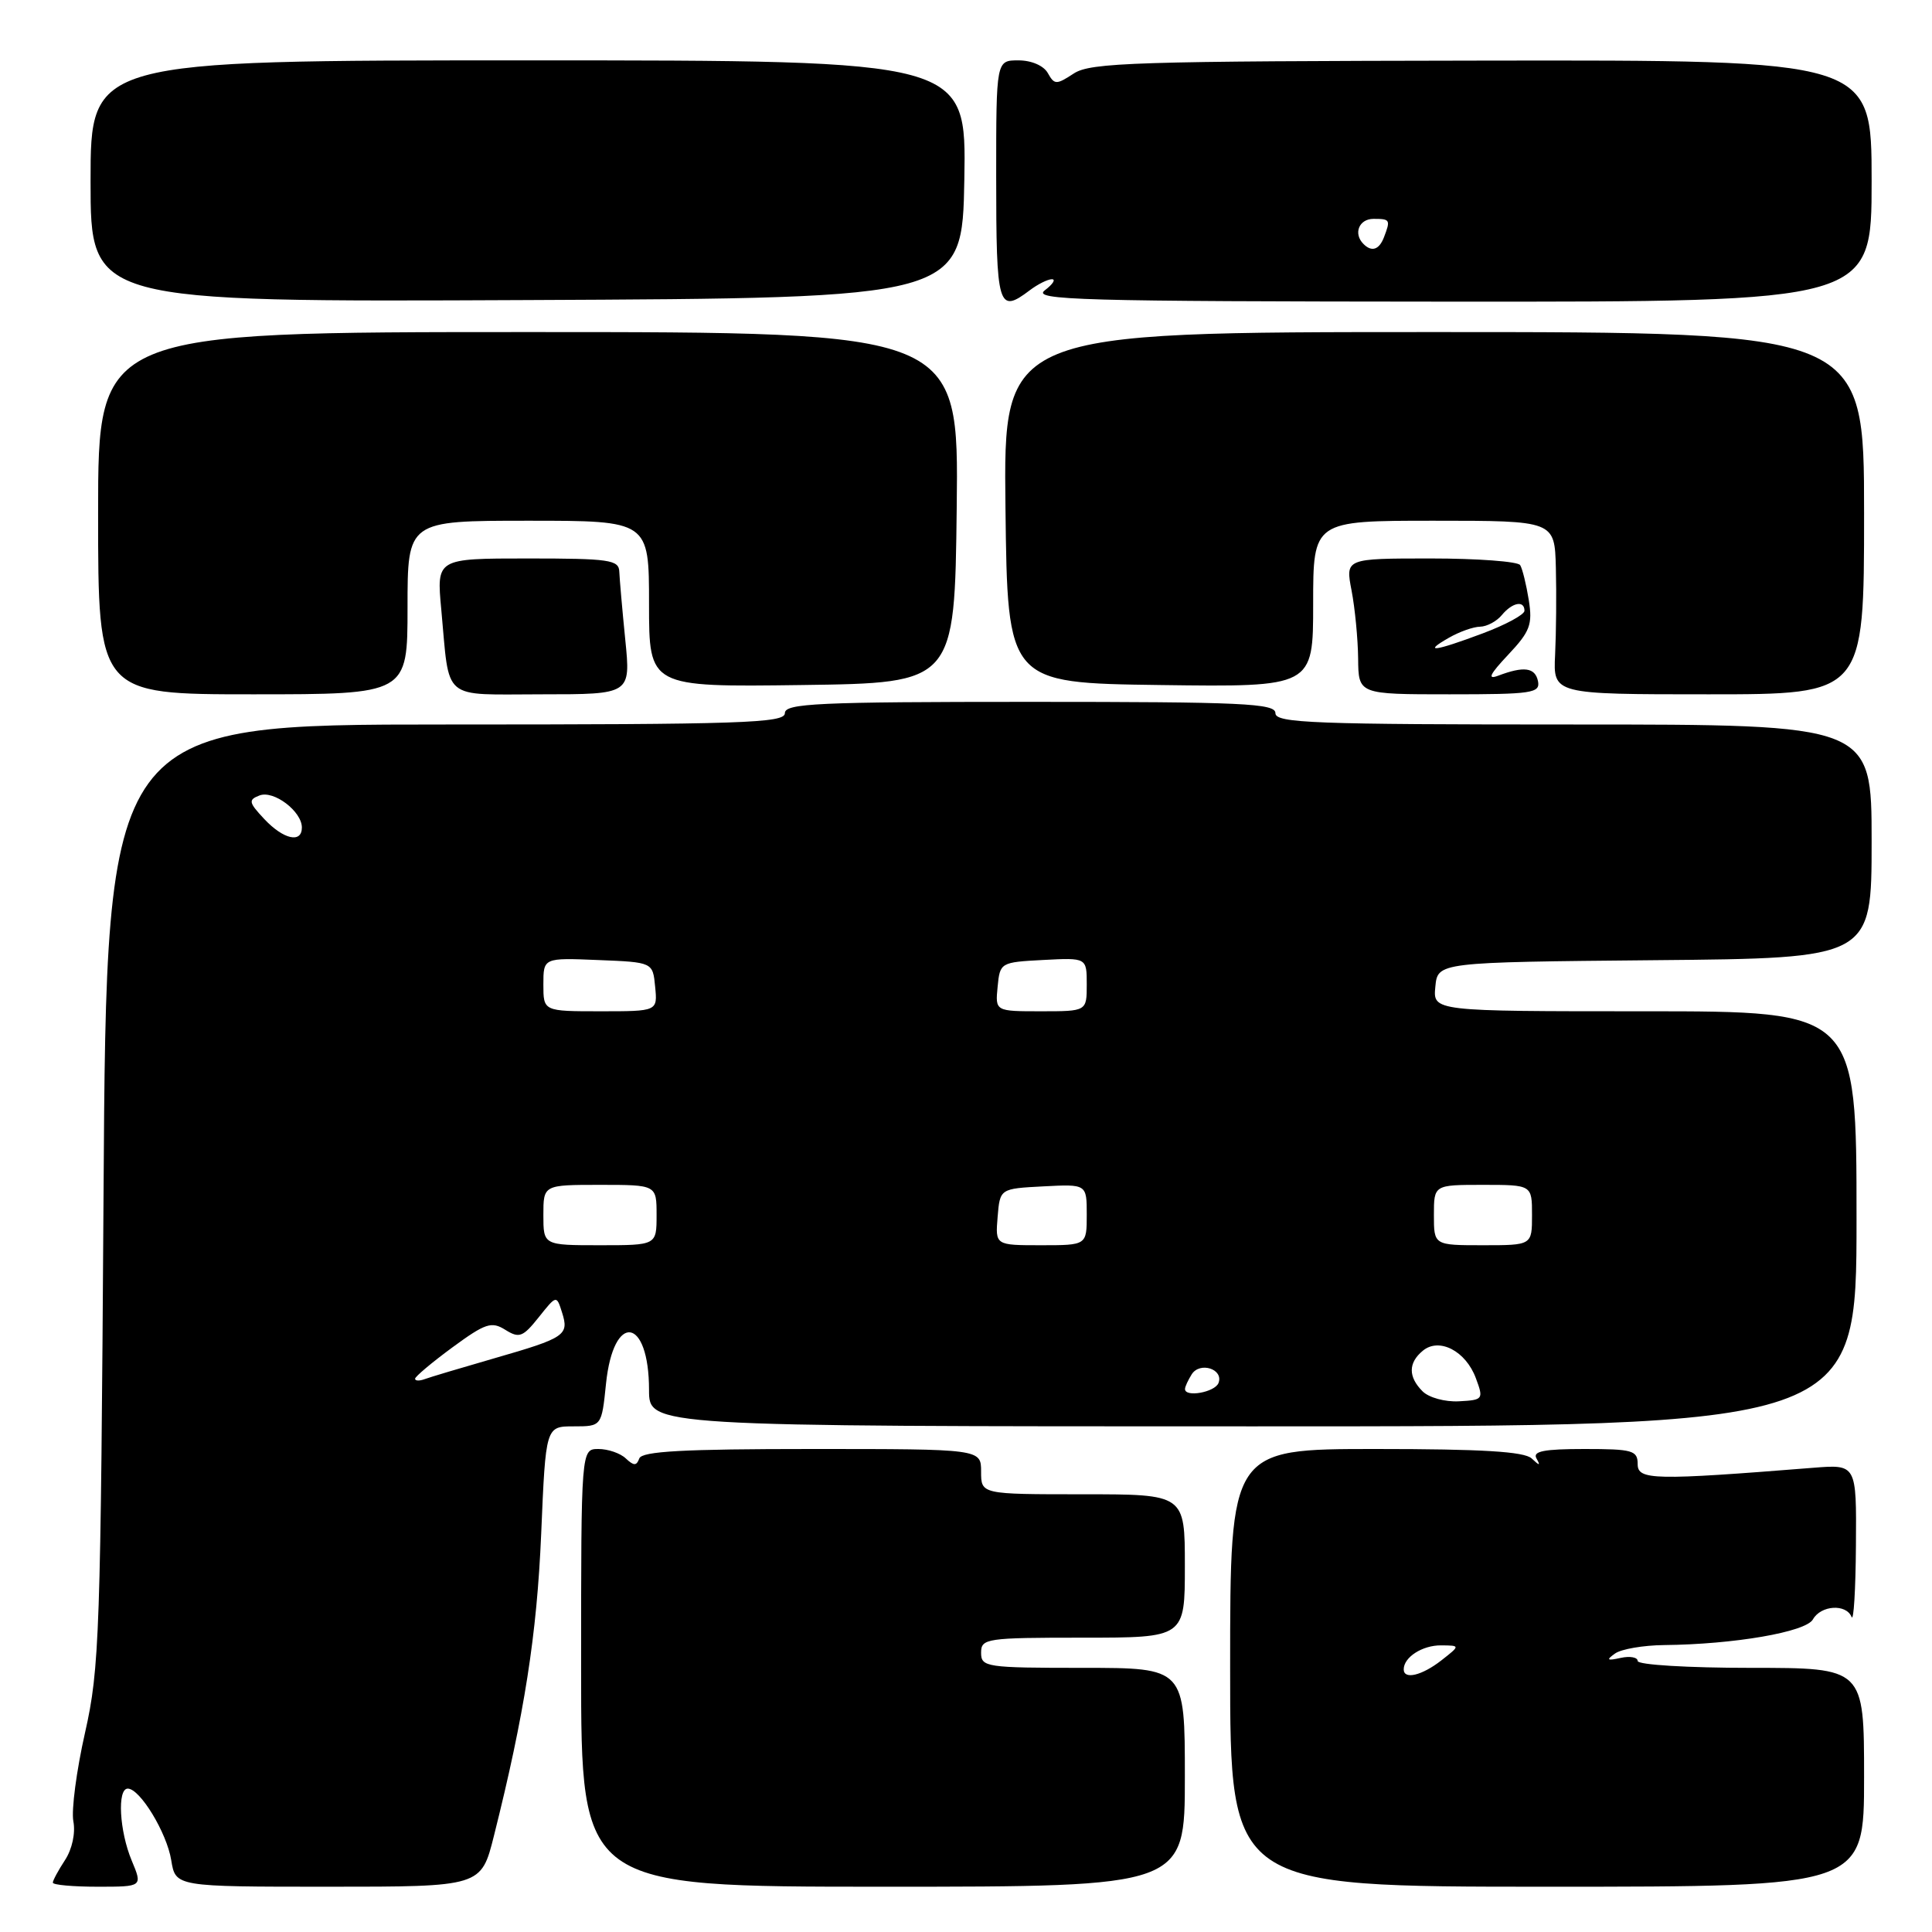 <?xml version="1.0" encoding="UTF-8" standalone="no"?>
<!DOCTYPE svg PUBLIC "-//W3C//DTD SVG 1.1//EN" "http://www.w3.org/Graphics/SVG/1.1/DTD/svg11.dtd" >
<svg xmlns="http://www.w3.org/2000/svg" xmlns:xlink="http://www.w3.org/1999/xlink" version="1.1" viewBox="0 0 256 256">
 <g >
 <path fill="currentColor"
d=" M 17.45 246.53 C 15.82 242.63 15.51 237.00 16.93 237.00 C 18.55 237.00 22.10 242.84 22.69 246.49 C 23.26 250.00 23.26 250.00 43.51 250.00 C 63.76 250.00 63.76 250.00 65.45 243.25 C 69.49 227.16 71.14 216.62 71.71 203.25 C 72.31 189.00 72.31 189.00 76.01 189.00 C 79.72 189.00 79.72 189.00 80.30 183.34 C 81.29 173.79 86.00 174.49 86.00 184.19 C 86.00 189.00 86.00 189.00 166.00 189.00 C 246.00 189.00 246.00 189.00 246.00 161.50 C 246.00 134.00 246.00 134.00 217.94 134.00 C 189.87 134.00 189.87 134.00 190.19 130.75 C 190.50 127.50 190.50 127.50 219.25 127.23 C 248.00 126.97 248.00 126.97 248.00 111.48 C 248.00 96.00 248.00 96.00 208.50 96.00 C 174.06 96.00 169.00 95.81 169.00 94.50 C 169.00 93.20 164.72 93.00 136.50 93.00 C 108.28 93.00 104.00 93.20 104.00 94.50 C 104.00 95.81 98.34 96.00 59.06 96.00 C 14.11 96.00 14.11 96.00 13.72 158.25 C 13.34 216.61 13.19 221.07 11.27 229.58 C 10.14 234.57 9.44 239.86 9.72 241.33 C 10.02 242.89 9.56 245.02 8.62 246.46 C 7.73 247.82 7.00 249.17 7.00 249.46 C 7.00 249.76 9.68 250.00 12.95 250.00 C 18.90 250.00 18.90 250.00 17.45 246.53 Z  M 157.00 235.50 C 157.00 221.00 157.00 221.00 143.50 221.00 C 130.67 221.00 130.00 220.90 130.00 219.00 C 130.00 217.10 130.67 217.00 143.50 217.00 C 157.00 217.00 157.00 217.00 157.00 207.50 C 157.00 198.00 157.00 198.00 143.50 198.00 C 130.00 198.00 130.00 198.00 130.00 195.00 C 130.00 192.00 130.00 192.00 107.58 192.00 C 90.56 192.00 85.06 192.30 84.71 193.25 C 84.34 194.25 83.99 194.25 82.92 193.25 C 82.20 192.56 80.56 192.00 79.30 192.00 C 77.00 192.00 77.00 192.00 77.00 221.00 C 77.00 250.00 77.00 250.00 117.00 250.00 C 157.00 250.00 157.00 250.00 157.00 235.50 Z  M 247.00 235.50 C 247.00 221.00 247.00 221.00 232.00 221.00 C 223.70 221.00 217.00 220.60 217.00 220.09 C 217.00 219.60 215.99 219.41 214.75 219.68 C 212.94 220.08 212.79 219.96 214.00 219.10 C 214.82 218.51 217.75 218.01 220.50 217.98 C 229.75 217.89 239.28 216.25 240.22 214.58 C 241.27 212.70 244.62 212.48 245.34 214.25 C 245.62 214.94 245.88 210.67 245.92 204.77 C 246.00 194.03 246.00 194.03 240.25 194.49 C 219.16 196.17 217.00 196.13 217.00 194.01 C 217.00 192.19 216.34 192.00 209.94 192.00 C 204.58 192.00 203.05 192.30 203.59 193.25 C 204.15 194.25 204.02 194.25 202.95 193.25 C 201.97 192.34 196.36 192.00 182.30 192.00 C 163.00 192.00 163.00 192.00 163.00 221.00 C 163.00 250.00 163.00 250.00 205.00 250.00 C 247.00 250.00 247.00 250.00 247.00 235.50 Z  M 54.00 80.50 C 54.00 69.00 54.00 69.00 70.00 69.00 C 86.00 69.00 86.00 69.00 86.00 80.02 C 86.00 91.04 86.00 91.04 106.25 90.77 C 126.50 90.50 126.50 90.50 126.77 67.25 C 127.04 44.00 127.04 44.00 70.02 44.00 C 13.00 44.00 13.00 44.00 13.00 68.00 C 13.00 92.00 13.00 92.00 33.50 92.00 C 54.00 92.00 54.00 92.00 54.00 80.50 Z  M 82.85 84.75 C 82.45 80.76 82.10 76.71 82.06 75.75 C 82.01 74.18 80.73 74.00 69.92 74.00 C 57.84 74.00 57.84 74.00 58.47 80.75 C 59.62 93.08 58.34 92.00 71.81 92.00 C 83.58 92.00 83.58 92.00 82.85 84.75 Z  M 203.79 90.25 C 203.41 88.44 201.92 88.24 198.50 89.54 C 197.04 90.09 197.40 89.35 199.83 86.77 C 202.74 83.68 203.09 82.77 202.57 79.50 C 202.24 77.45 201.73 75.37 201.43 74.88 C 201.13 74.40 195.79 74.00 189.58 74.00 C 178.27 74.00 178.27 74.00 179.09 78.25 C 179.54 80.59 179.93 84.64 179.96 87.25 C 180.00 92.00 180.00 92.00 192.07 92.00 C 203.04 92.00 204.11 91.84 203.79 90.25 Z  M 247.00 68.00 C 247.00 44.00 247.00 44.00 189.98 44.00 C 132.96 44.00 132.96 44.00 133.23 67.25 C 133.50 90.50 133.50 90.50 153.75 90.77 C 174.00 91.04 174.00 91.04 174.00 80.02 C 174.00 69.00 174.00 69.00 190.00 69.00 C 206.00 69.00 206.00 69.00 206.16 75.25 C 206.25 78.69 206.20 83.86 206.06 86.75 C 205.80 92.00 205.80 92.00 226.40 92.00 C 247.00 92.00 247.00 92.00 247.00 68.00 Z  M 127.78 23.75 C 128.05 8.00 128.05 8.00 70.03 8.00 C 12.00 8.00 12.00 8.00 12.00 24.01 C 12.00 40.02 12.00 40.02 69.75 39.76 C 127.50 39.50 127.50 39.50 127.78 23.75 Z  M 136.44 38.47 C 137.51 37.66 138.83 37.00 139.38 37.00 C 139.93 37.00 139.51 37.66 138.44 38.47 C 136.73 39.76 143.01 39.94 192.25 39.97 C 248.00 40.00 248.00 40.00 248.00 23.97 C 248.00 7.95 248.00 7.95 196.38 8.03 C 150.41 8.10 144.50 8.28 142.28 9.74 C 139.97 11.25 139.72 11.25 138.84 9.68 C 138.29 8.70 136.68 8.00 134.95 8.00 C 132.00 8.00 132.00 8.00 132.00 23.33 C 132.00 40.74 132.26 41.63 136.44 38.47 Z  M 188.50 184.36 C 186.58 182.44 186.59 180.58 188.53 178.98 C 190.69 177.18 194.23 179.01 195.56 182.62 C 196.60 185.41 196.53 185.51 193.31 185.68 C 191.48 185.78 189.33 185.19 188.50 184.36 Z  M 157.02 184.04 C 157.02 183.74 157.43 182.87 157.91 182.10 C 159.00 180.39 162.16 181.41 161.46 183.25 C 160.98 184.49 156.98 185.20 157.02 184.04 Z  M 55.00 182.69 C 55.00 182.41 57.22 180.54 59.94 178.54 C 64.32 175.33 65.13 175.06 66.96 176.21 C 68.80 177.36 69.29 177.17 71.38 174.55 C 73.74 171.59 73.74 171.59 74.47 173.90 C 75.43 176.92 74.91 177.27 65.50 179.98 C 61.10 181.25 56.94 182.49 56.25 182.75 C 55.56 183.00 55.00 182.98 55.00 182.69 Z  M 72.00 161.00 C 72.00 157.00 72.00 157.00 79.50 157.00 C 87.00 157.00 87.00 157.00 87.00 161.00 C 87.00 165.00 87.00 165.00 79.50 165.00 C 72.00 165.00 72.00 165.00 72.00 161.00 Z  M 132.19 161.25 C 132.50 157.50 132.50 157.50 138.25 157.20 C 144.00 156.90 144.00 156.90 144.00 160.95 C 144.00 165.00 144.00 165.00 137.94 165.00 C 131.88 165.00 131.88 165.00 132.19 161.25 Z  M 190.00 161.00 C 190.00 157.00 190.00 157.00 196.50 157.00 C 203.00 157.00 203.00 157.00 203.00 161.00 C 203.00 165.00 203.00 165.00 196.50 165.00 C 190.00 165.00 190.00 165.00 190.00 161.00 Z  M 72.00 130.46 C 72.00 126.91 72.00 126.91 79.25 127.21 C 86.50 127.50 86.50 127.50 86.81 130.75 C 87.13 134.00 87.13 134.00 79.56 134.00 C 72.00 134.00 72.00 134.00 72.00 130.46 Z  M 132.19 130.75 C 132.50 127.54 132.57 127.50 138.25 127.20 C 144.00 126.90 144.00 126.90 144.00 130.45 C 144.00 134.00 144.00 134.00 137.94 134.00 C 131.87 134.00 131.87 134.00 132.19 130.75 Z  M 35.02 108.53 C 32.95 106.32 32.88 105.98 34.39 105.40 C 36.27 104.68 40.00 107.51 40.00 109.65 C 40.00 111.78 37.56 111.23 35.02 108.53 Z  M 186.00 221.20 C 186.00 219.59 188.47 218.00 190.95 218.02 C 193.50 218.04 193.50 218.04 191.00 220.00 C 188.42 222.02 186.00 222.60 186.00 221.20 Z  M 192.00 84.50 C 193.38 83.71 195.23 83.05 196.13 83.04 C 197.02 83.02 198.32 82.33 199.00 81.50 C 200.39 79.82 202.00 79.51 202.00 80.93 C 202.00 81.44 199.51 82.79 196.46 83.93 C 190.05 86.33 188.44 86.53 192.00 84.50 Z  M 180.67 32.33 C 179.29 30.96 180.07 29.00 182.00 29.00 C 184.20 29.00 184.27 29.12 183.39 31.42 C 182.75 33.10 181.76 33.43 180.67 32.33 Z "/>
</g>
</svg>